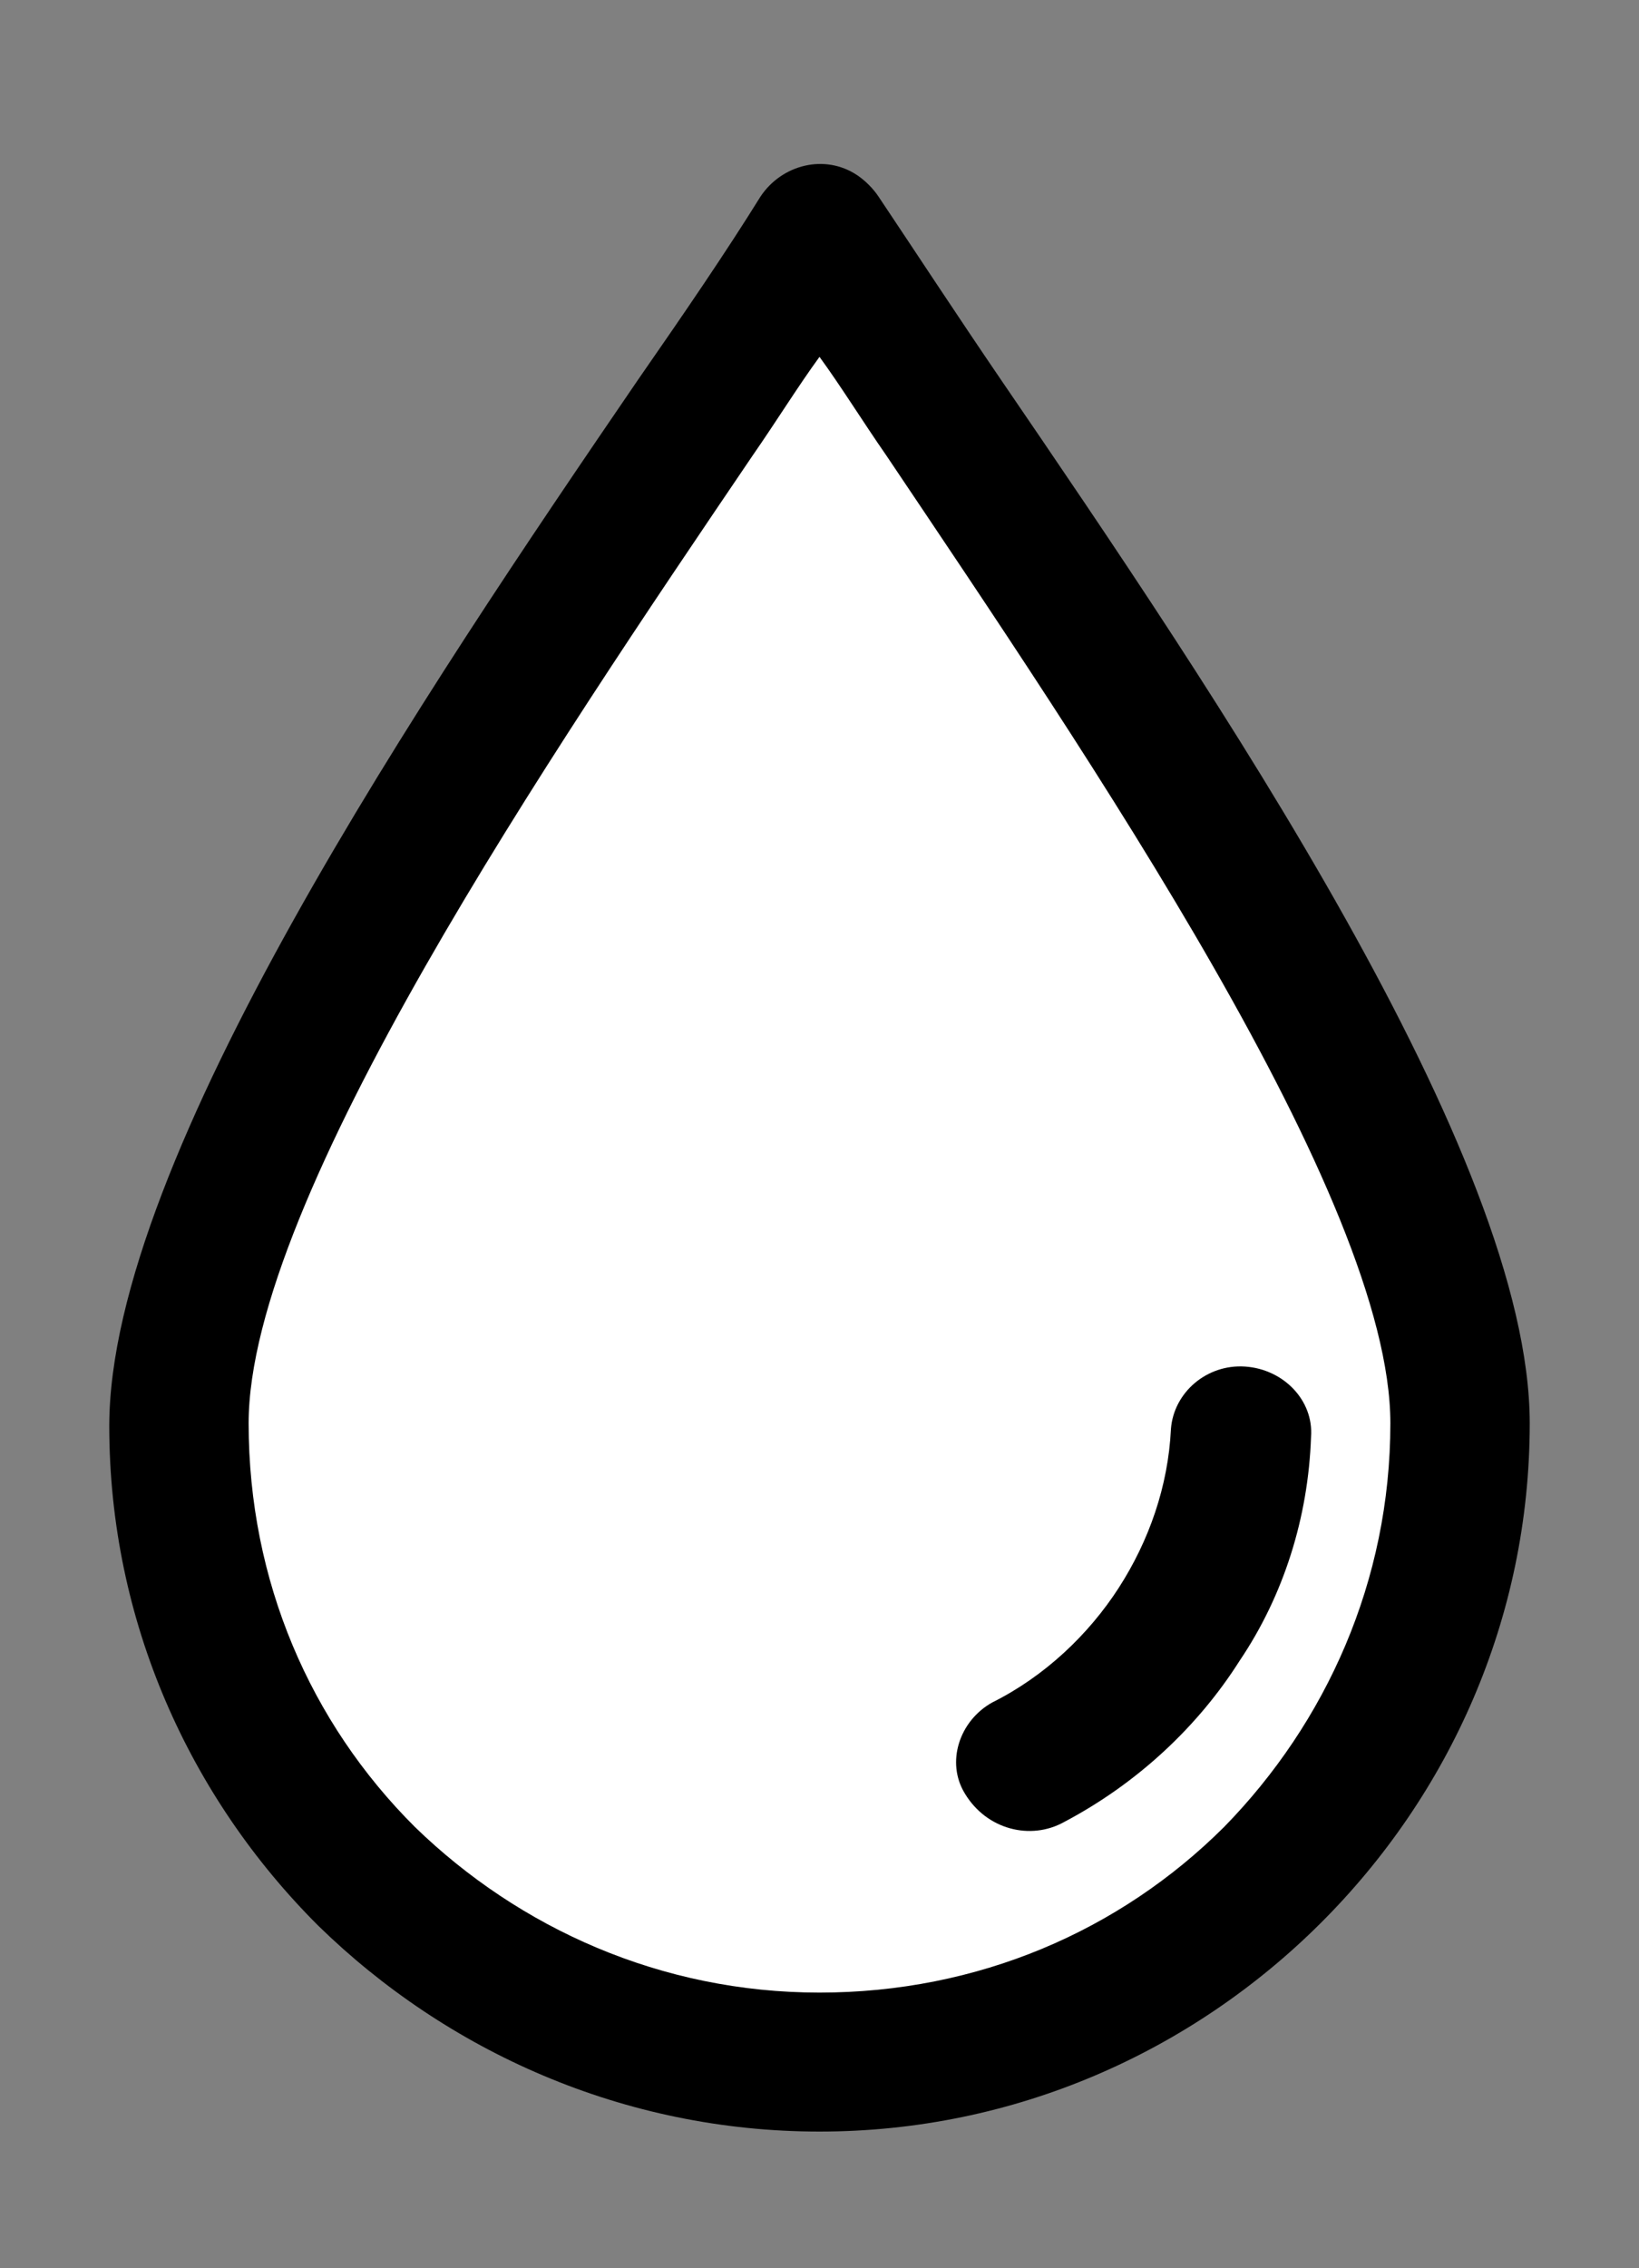<?xml version="1.0" encoding="UTF-8"?>
<svg width="60px" height="83px" viewBox="0 0 60 83" version="1.1" xmlns="http://www.w3.org/2000/svg" xmlns:xlink="http://www.w3.org/1999/xlink">
    <rect x="0" y="0" width="60" height="83" fill="#808080" stroke="none"/>
    <!-- Generator: Sketch 52.6 (67491) - http://www.bohemiancoding.com/sketch -->
    <title>rain_drop</title>
    <desc>Created with Sketch.</desc>
    <g id="rain_drop" stroke="none" stroke-width="1" fill="none" fill-rule="evenodd">
        <g id="Group" transform="translate(4, 6)">
            <path d="M7.147,29.997 L26.052,4.542 L45.457,32.353 C49.949,45.834 49.419,55.367 43.865,60.95 C35.535,69.325 17.934,71.041 8.679,60.95 C2.509,54.223 1.998,43.905 7.147,29.997 Z" id="Rectangle" fill="#FFFFFF"></path>
            <g id="drop" fill="#000000">
                <path d="M32.672,7.938 C31.004,5.493 29.532,3.243 28.158,1.19 C27.962,0.896 27.668,0.603 27.374,0.407 C26.196,-0.375 24.626,0.016 23.842,1.19 C22.566,3.243 21.094,5.395 19.328,7.938 C11.577,19.283 0,36.399 0,46.18 C0,53.319 2.943,59.774 7.653,64.469 C12.362,69.066 18.838,72 26,72 C33.162,72 39.638,69.066 44.347,64.371 C49.057,59.677 52,53.222 52,46.082 C52,36.301 40.423,19.283 32.672,7.938 Z M40.815,60.85 C36.989,64.665 31.789,66.914 26,66.914 C20.211,66.914 15.011,64.567 11.185,60.85 C7.358,57.036 5.102,51.852 5.102,46.082 C5.102,37.866 16.189,21.533 23.547,10.677 C24.43,9.405 25.215,8.134 26,7.058 C26.785,8.134 27.57,9.405 28.453,10.677 C35.811,21.631 46.898,37.866 46.898,46.082 C46.898,51.852 44.543,57.036 40.815,60.85 Z" id="Shape" fill-rule="nonzero"></path>
                <path d="M41.58,44.006 C40.172,43.911 38.965,44.959 38.865,46.293 C38.764,48.389 38.06,50.389 36.954,52.104 C35.847,53.819 34.238,55.343 32.327,56.296 C31.121,56.963 30.618,58.487 31.322,59.631 C32.126,60.964 33.735,61.345 34.942,60.679 C37.658,59.249 39.87,57.154 41.379,54.772 C42.988,52.39 43.893,49.532 43.994,46.578 C44.094,45.245 42.988,44.101 41.58,44.006 Z" id="Path"></path>
            </g>
        </g>
    </g>
</svg>